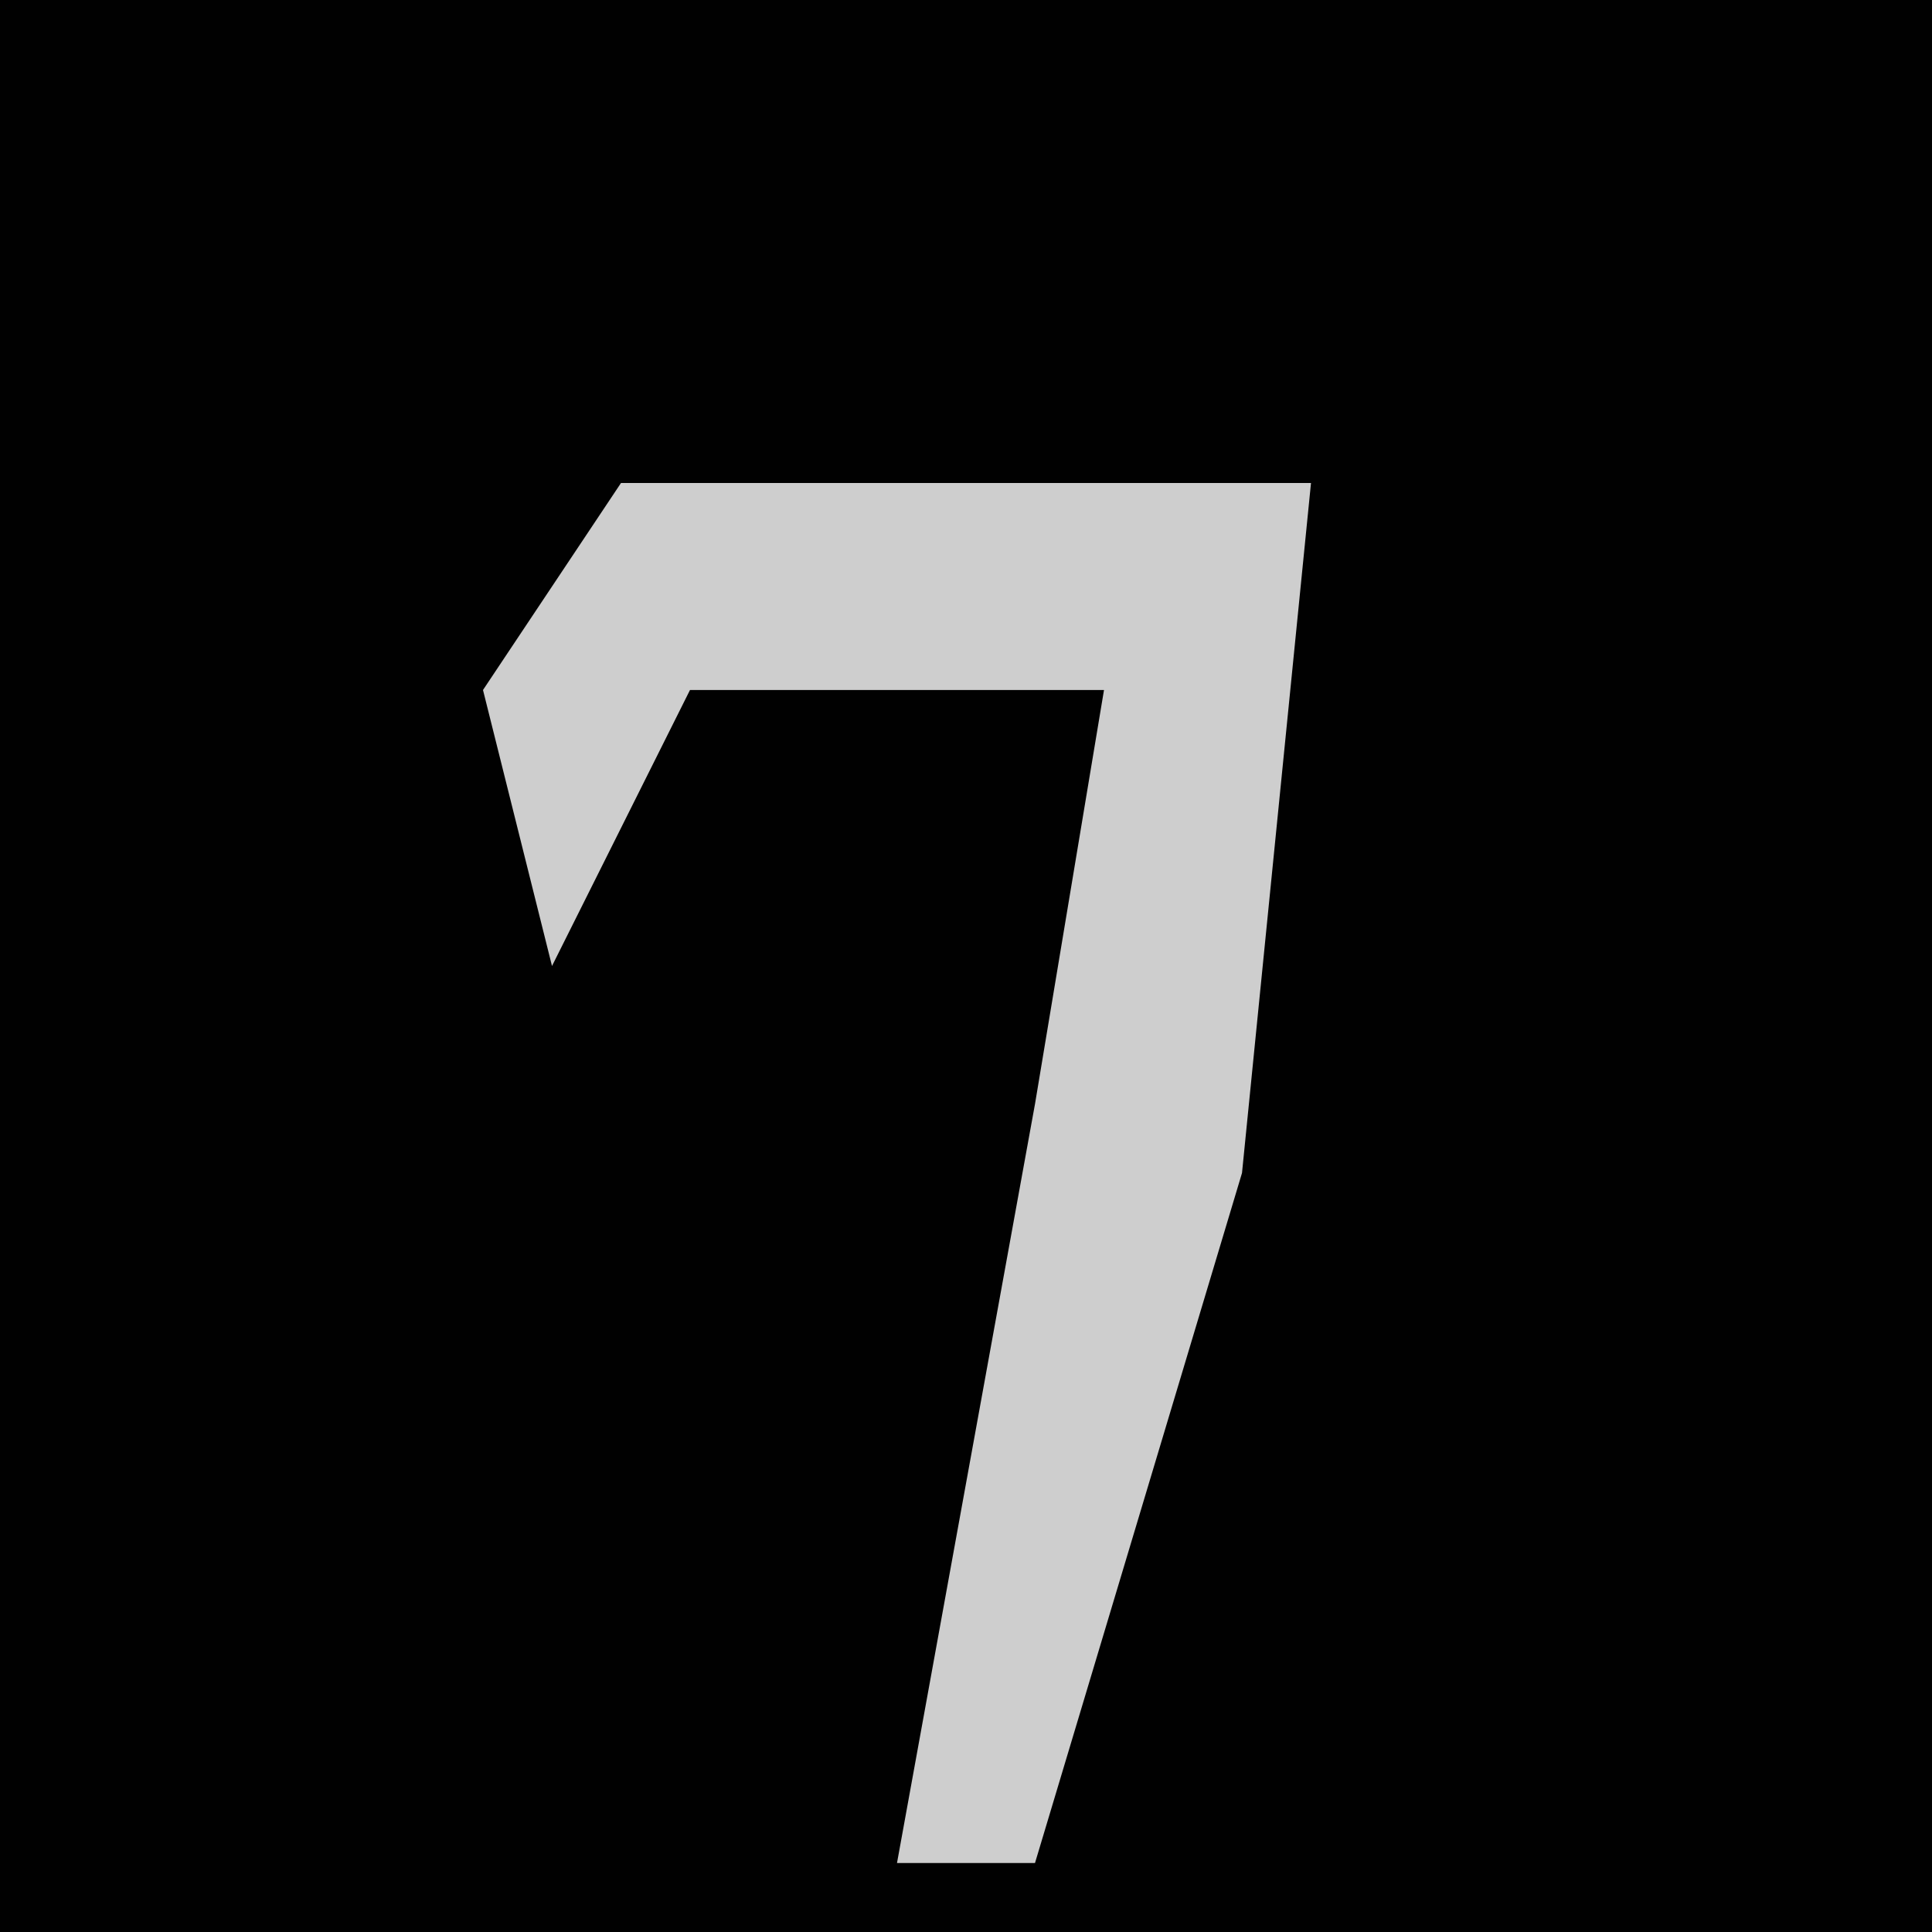 <?xml version="1.0" encoding="UTF-8"?>
<svg version="1.1" xmlns="http://www.w3.org/2000/svg" width="28" height="28">
<path d="M0,0 L28,0 L28,28 L0,28 Z " fill="#010101" transform="translate(0,0)"/>
<path d="M0,0 L10,0 L9,10 L6,20 L4,20 L6,9 L7,3 L1,3 L-1,7 L-2,3 Z " fill="#CECECE" transform="translate(9,7)"/>
</svg>
